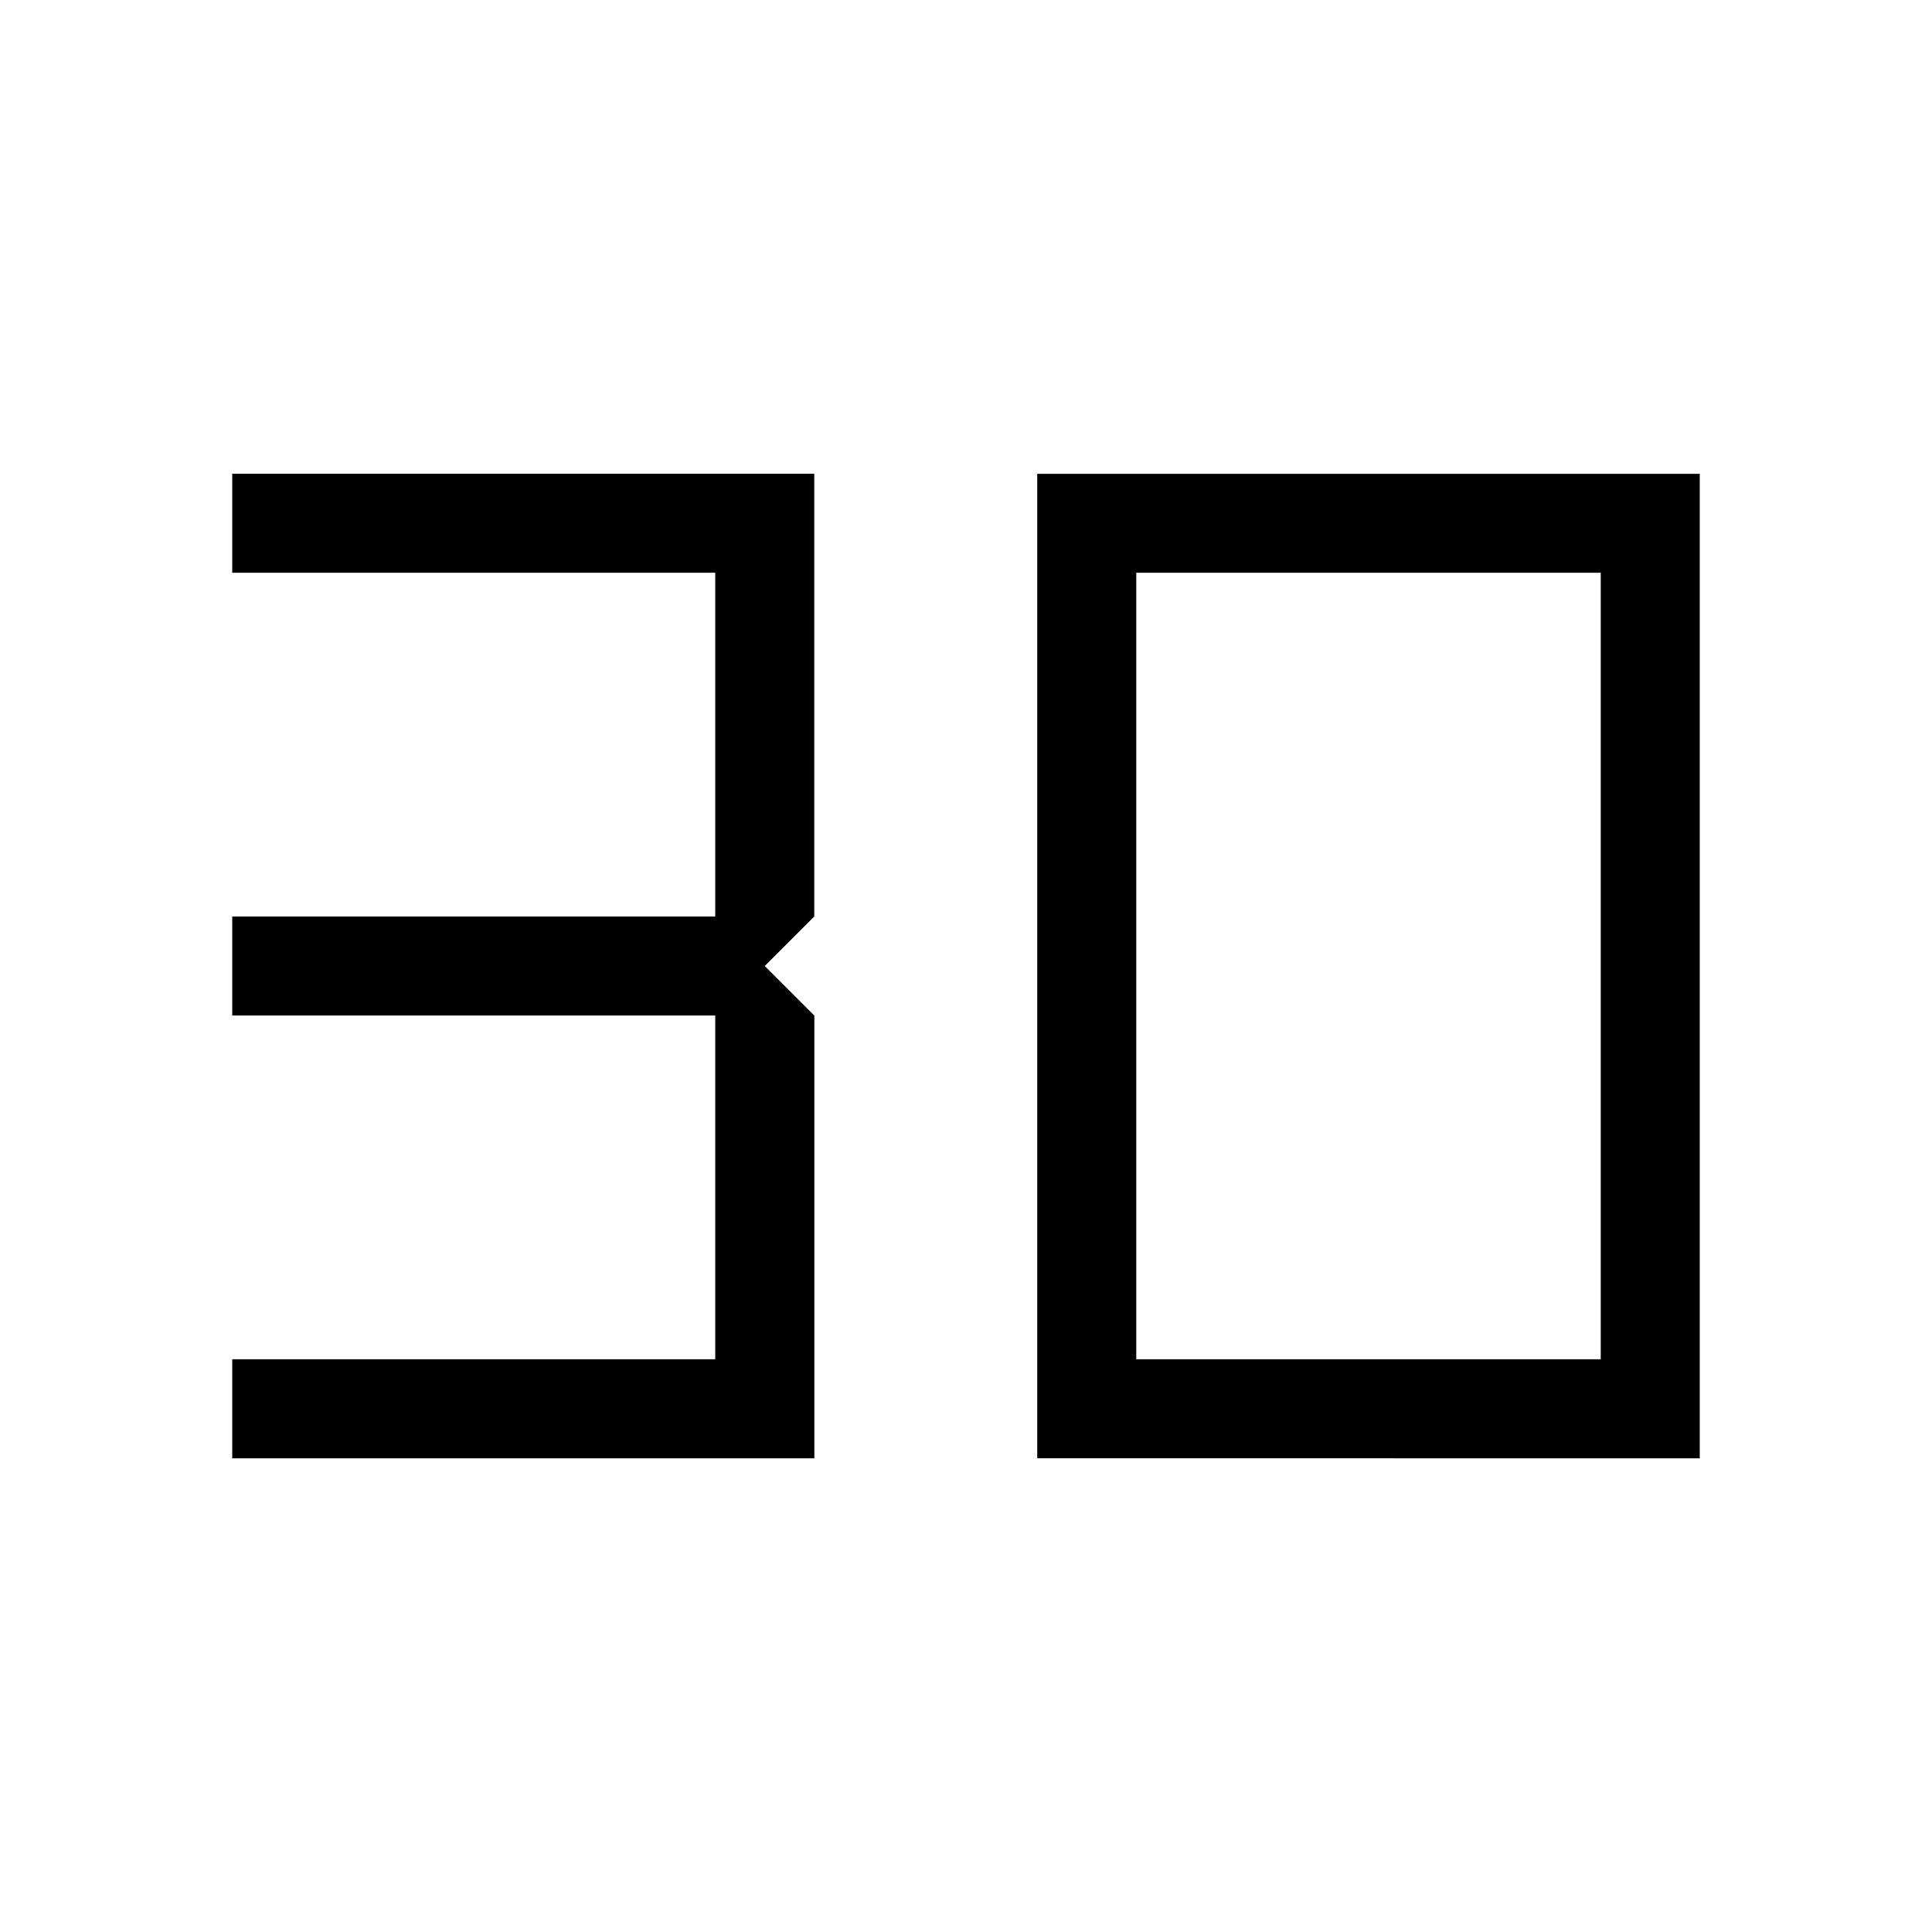 <svg xmlns="http://www.w3.org/2000/svg" xmlns:xlink="http://www.w3.org/1999/xlink" width="24" height="24" viewBox="0 0 24 24"><path fill="currentColor" d="M2.885 18.116v-1.231h6v-4.27h-6v-1.23h6v-4.27h-6v-1.23h7.23v5.5L9.5 12l.616.616v5.5zm11.23-1.231h5.77v-9.77h-5.77zm-1.23 1.23V5.886h8.23v12.23z"/></svg>